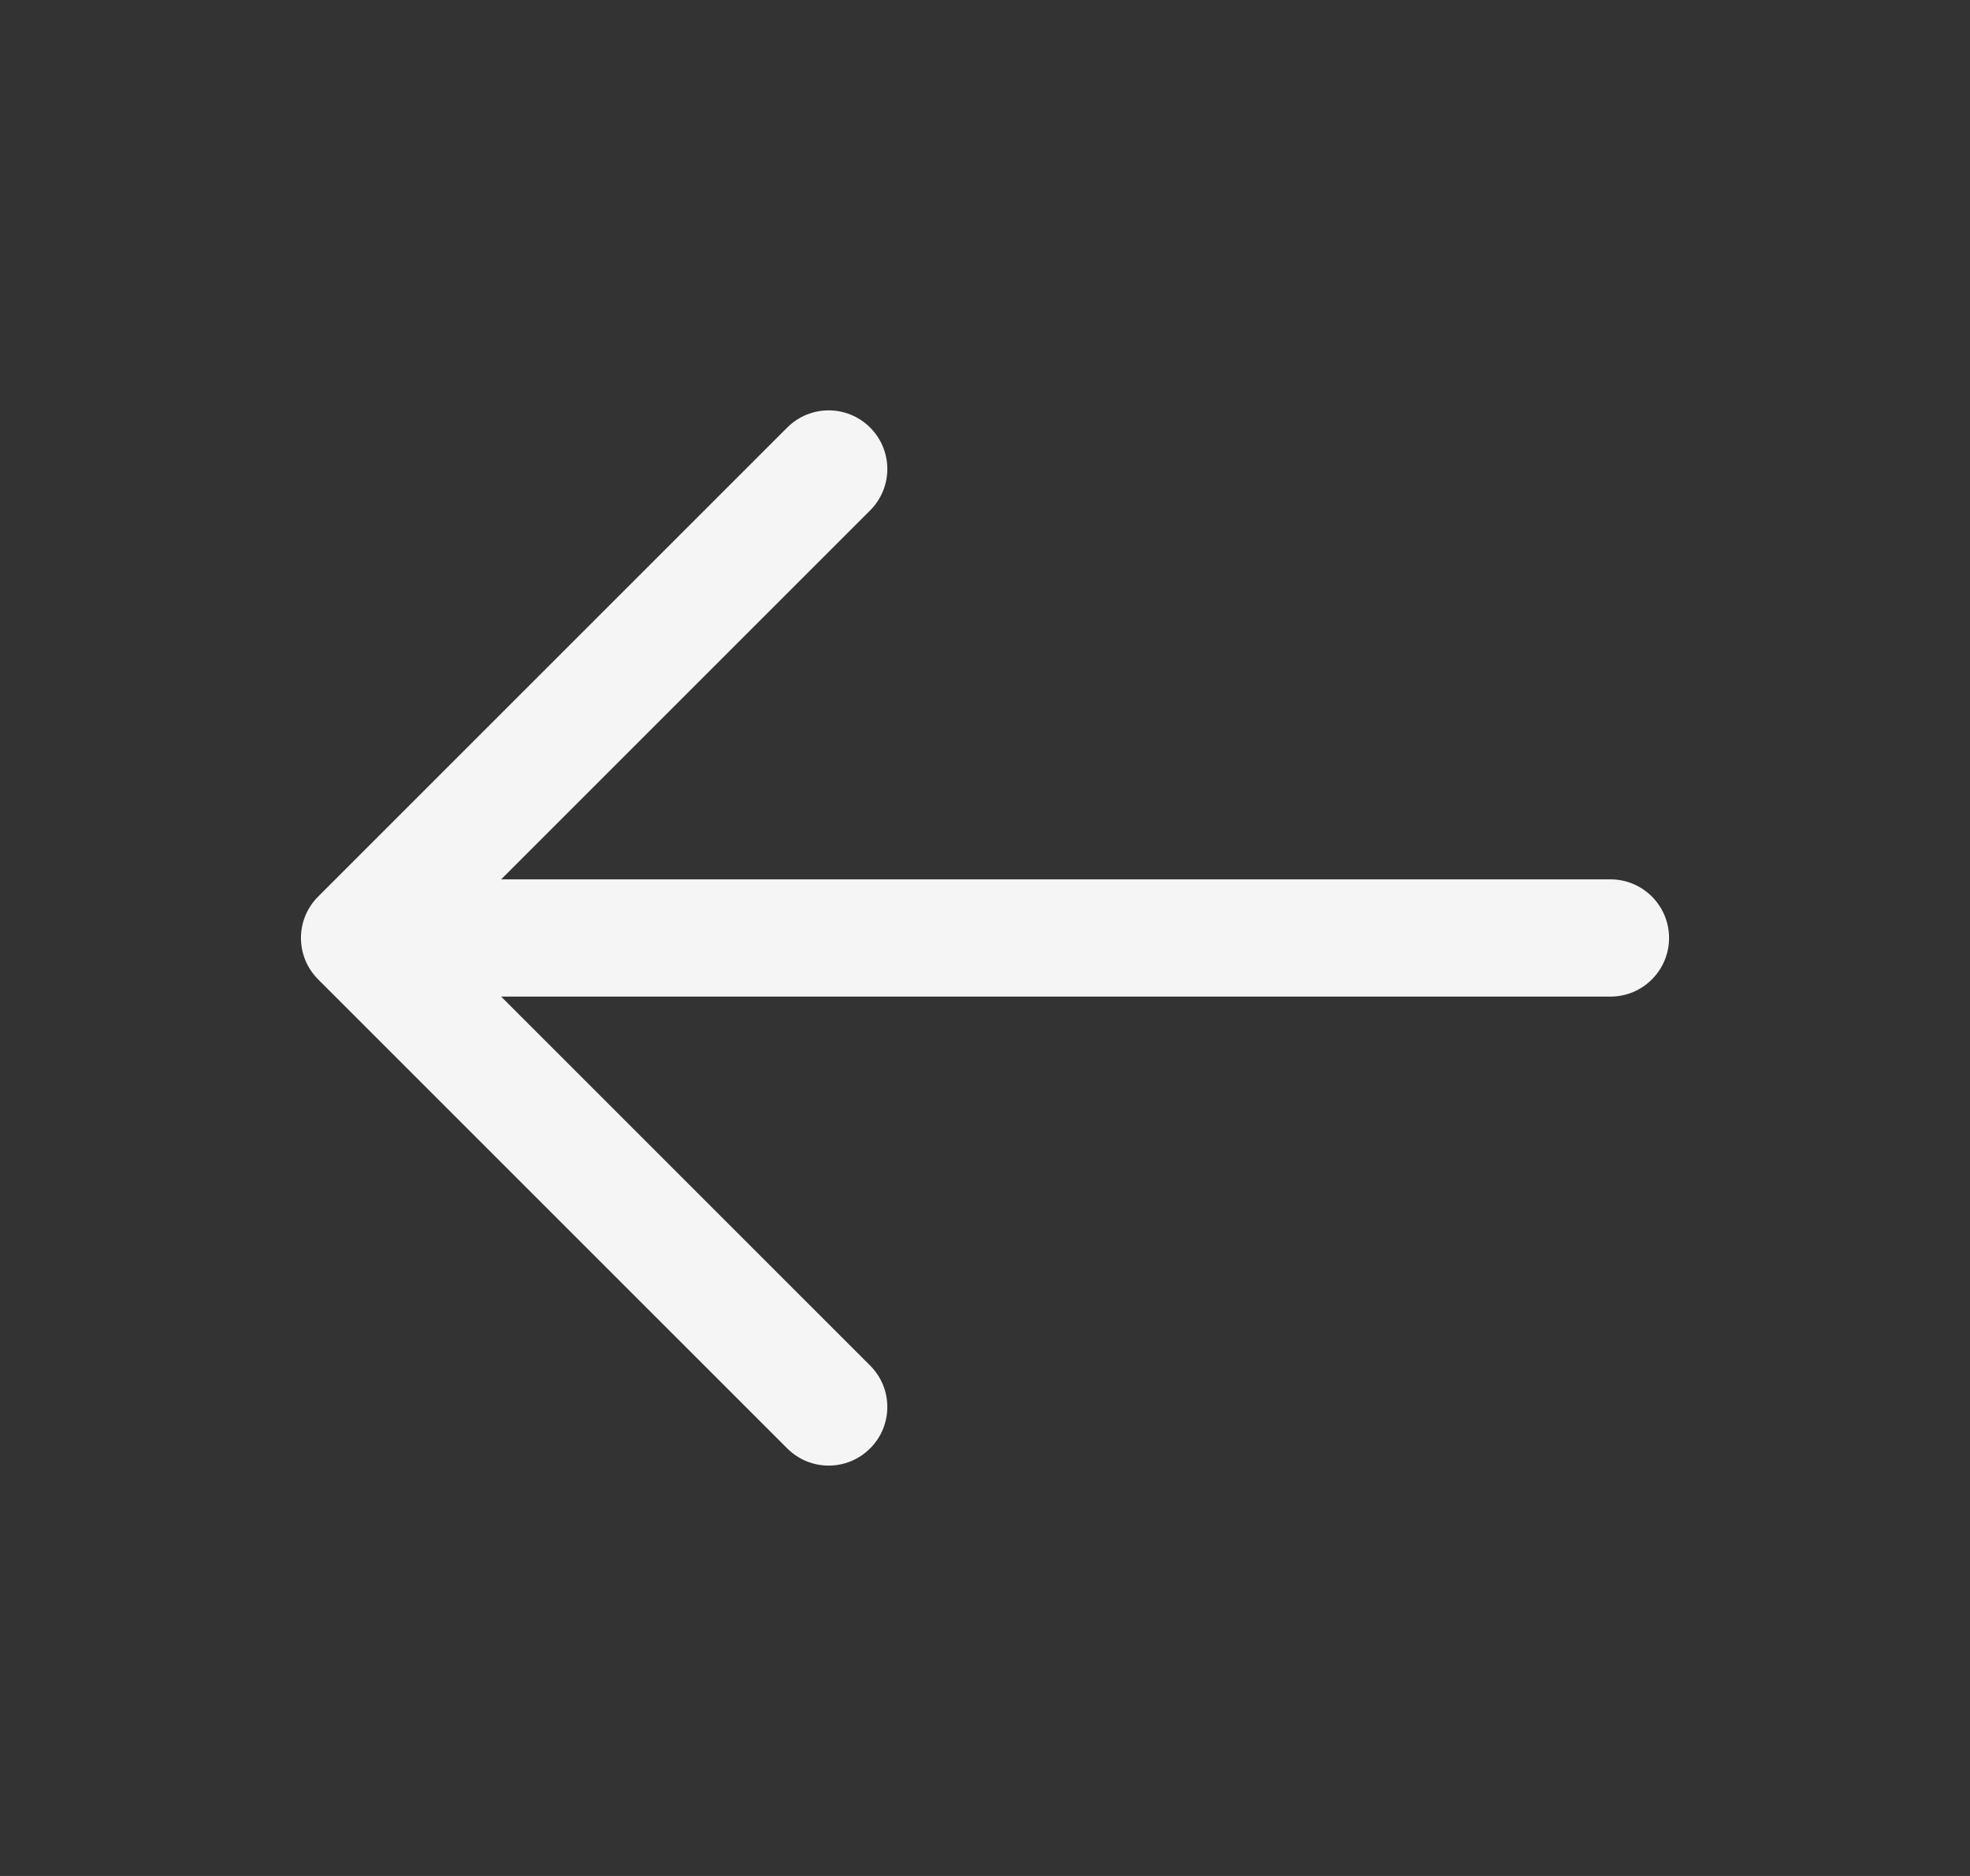 <svg width="21" height="20" viewBox="0 0 21 20" fill="none" xmlns="http://www.w3.org/2000/svg">
<rect x="0" y="0" width="21" height="20" fill="#333333" stroke="none"/>
<g id="Outline / Arrows / Arrow Left">
<path id="Vector (Stroke)" fill-rule="evenodd" clip-rule="evenodd" d="M9.275 4.558C9.52 4.802 9.52 5.198 9.275 5.442L5.342 9.375H17.167C17.512 9.375 17.792 9.655 17.792 10C17.792 10.345 17.512 10.625 17.167 10.625H5.342L9.275 14.558C9.52 14.802 9.52 15.198 9.275 15.442C9.031 15.686 8.636 15.686 8.392 15.442L3.392 10.442C3.147 10.198 3.147 9.802 3.392 9.558L8.392 4.558C8.636 4.314 9.031 4.314 9.275 4.558Z" fill="#F5F5F5"/>
</g>
</svg>
